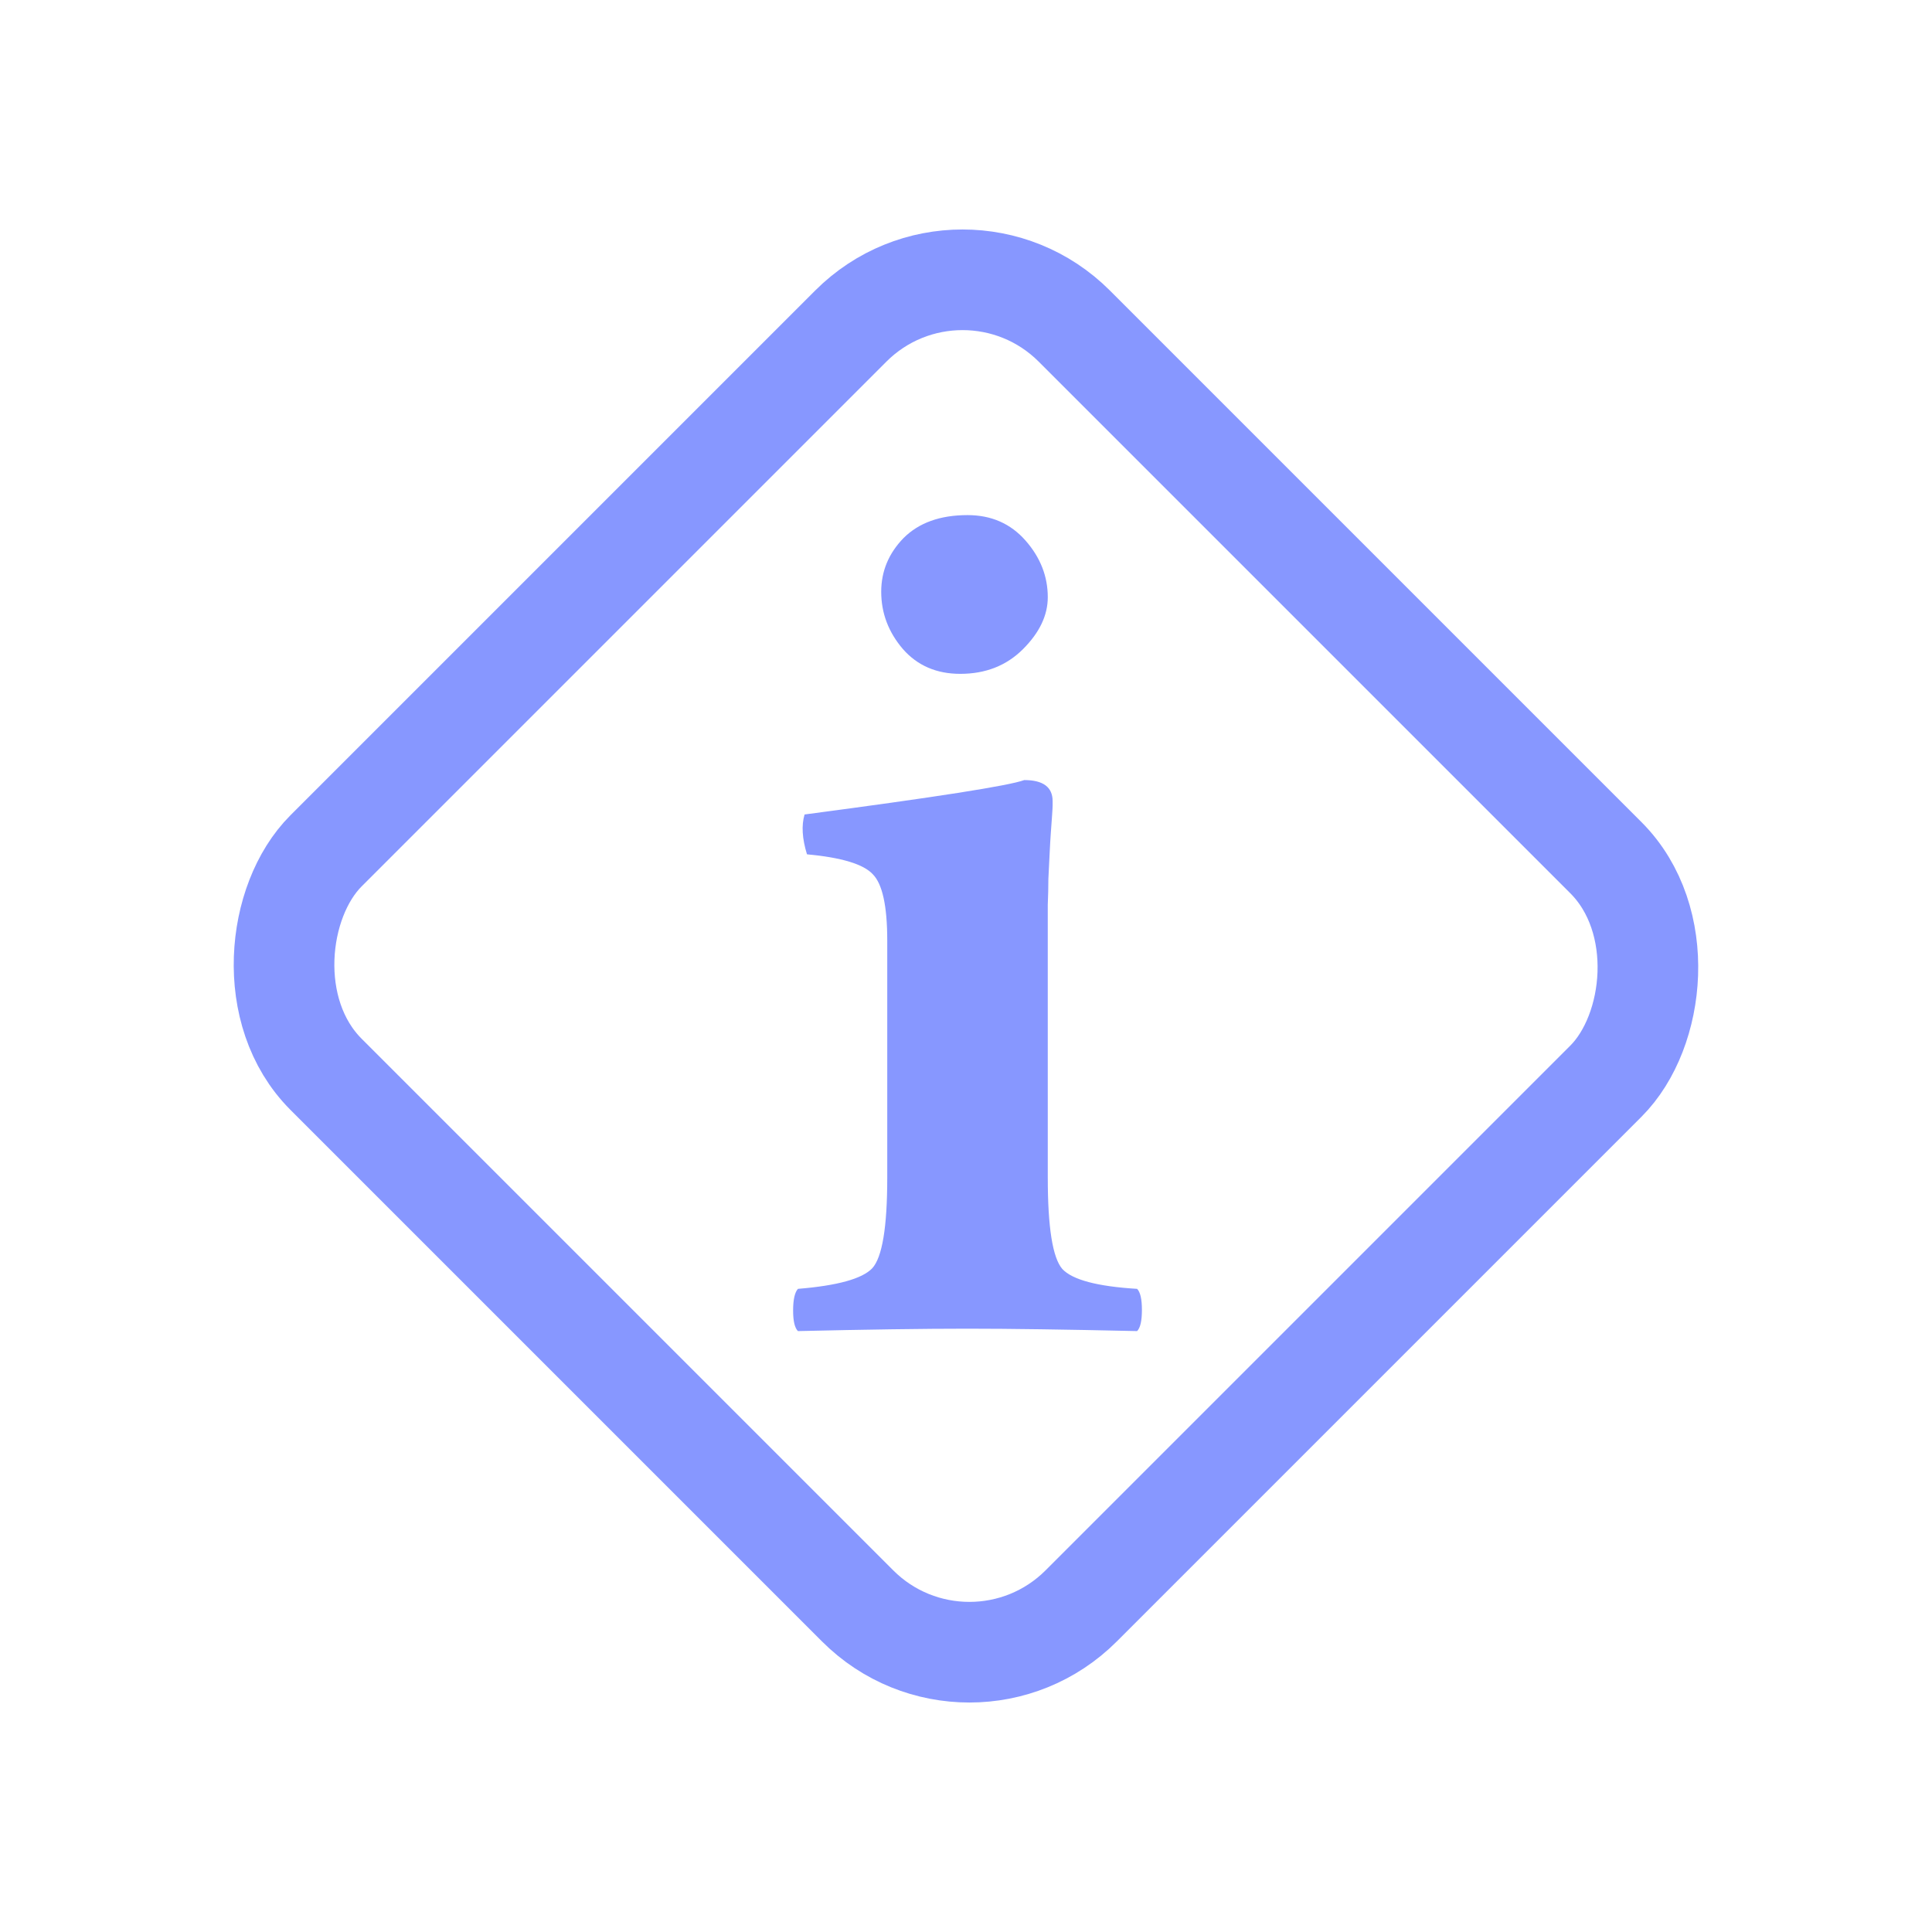 <?xml version="1.0" encoding="UTF-8" standalone="no"?>
<svg
   xmlns:dc="http://purl.org/dc/elements/1.1/"
   xmlns:cc="http://creativecommons.org/ns#"
   xmlns:rdf="http://www.w3.org/1999/02/22-rdf-syntax-ns#"
   xmlns:svg="http://www.w3.org/2000/svg"
   xmlns="http://www.w3.org/2000/svg"
   xmlns:sodipodi="http://sodipodi.sourceforge.net/DTD/sodipodi-0.dtd"
   xmlns:inkscape="http://www.inkscape.org/namespaces/inkscape"
   width="256"
   height="256"
   viewBox="0 0 67.733 67.733"
   version="1.1"
   id="svg4532"
   sodipodi:docname="dialog-information.svg"
   inkscape:version="1.0.1 (3bc2e813f5, 2020-09-07)">
  <defs
     id="defs4526">
    <inkscape:perspective
       sodipodi:type="inkscape:persp3d"
       inkscape:vp_x="0 : 33.866667 : 1"
       inkscape:vp_y="0 : 1000 : 0"
       inkscape:vp_z="67.733332 : 33.866667 : 1"
       inkscape:persp3d-origin="33.866666 : 22.577778 : 1"
       id="perspective848" />
  </defs>
  <sodipodi:namedview
     inkscape:guide-bbox="true"
     showguides="true"
     id="base"
     pagecolor="#ffffff"
     bordercolor="#666666"
     borderopacity="1.0"
     inkscape:pageopacity="0.0"
     inkscape:pageshadow="2"
     inkscape:zoom="2.7026162"
     inkscape:cx="-5.8399668"
     inkscape:cy="128.78793"
     inkscape:document-units="px"
     inkscape:current-layer="layer1"
     showgrid="false"
     units="px"
     inkscape:window-width="1920"
     inkscape:window-height="1024"
     inkscape:window-x="0"
     inkscape:window-y="0"
     inkscape:window-maximized="1"
     inkscape:document-rotation="0"
     inkscape:snap-text-baseline="false">
    <sodipodi:guide
       id="guide853"
       orientation="0,256"
       position="0,67.733" />
    <sodipodi:guide
       inkscape:color="rgb(0,0,255)"
       inkscape:locked="false"
       inkscape:label=""
       id="guide855"
       orientation="-1,0"
       position="67.733,67.733" />
    <sodipodi:guide
       id="guide857"
       orientation="0,-256"
       position="67.733,0" />
    <sodipodi:guide
       inkscape:color="rgb(0,0,255)"
       inkscape:locked="false"
       inkscape:label=""
       id="guide859"
       orientation="-1,0"
       position="0,0" />
    <sodipodi:guide
       inkscape:color="rgb(0,0,255)"
       inkscape:locked="false"
       inkscape:label=""
       id="guide1430"
       orientation="0,1"
       position="22.569,45.164" />
    <sodipodi:guide
       inkscape:color="rgb(0,0,255)"
       inkscape:locked="false"
       inkscape:label=""
       id="guide1432"
       orientation="0,1"
       position="45.138,22.595" />
    <sodipodi:guide
       id="guide1434"
       orientation="1,0"
       position="22.569,45.164" />
    <sodipodi:guide
       id="guide1436"
       orientation="1,0"
       position="45.138,22.595" />
    <sodipodi:guide
       inkscape:color="rgb(0,0,255)"
       inkscape:locked="false"
       inkscape:label=""
       id="guide1438"
       orientation="0,1"
       position="7.514,60.219" />
    <sodipodi:guide
       id="guide1440"
       orientation="1,0"
       position="7.514,60.219" />
    <sodipodi:guide
       inkscape:color="rgb(0,0,255)"
       inkscape:locked="false"
       inkscape:label=""
       id="guide1442"
       orientation="0,1"
       position="60.219,7.514" />
    <sodipodi:guide
       id="guide1444"
       orientation="1,0"
       position="60.219,7.514" />
    <sodipodi:guide
       inkscape:color="rgb(0,0,255)"
       inkscape:locked="false"
       inkscape:label=""
       id="guide1446"
       orientation="0,1"
       position="15.028,52.705" />
    <sodipodi:guide
       id="guide1448"
       orientation="1,0"
       position="15.028,52.705" />
    <sodipodi:guide
       inkscape:color="rgb(0,0,255)"
       inkscape:locked="false"
       inkscape:label=""
       id="guide1450"
       orientation="0,1"
       position="52.705,15.028" />
    <sodipodi:guide
       id="guide1452"
       orientation="1,0"
       position="52.705,15.028" />
  </sodipodi:namedview>
  <g
     inkscape:label="Ebene 1"
     inkscape:groupmode="layer"
     id="layer1"
     transform="translate(0,-229.267)">
    <rect
       ry="5.541"
       rx="5.541"
       y="143.568"
       x="191.291"
       height="37.098"
       width="37.438"
       id="rect884"
       style="fill:none;fill-opacity:1;stroke:#8797ff;stroke-width:3.528;stroke-linecap:round;stroke-linejoin:round;stroke-miterlimit:4;stroke-dasharray:none;stroke-opacity:1;paint-order:stroke fill markers"
       transform="rotate(45)" />
    <g
       aria-label="i"
       id="text866"
       style="font-style:normal;font-weight:normal;font-size:50.8px;line-height:1.25;font-family:sans-serif;letter-spacing:0px;word-spacing:0px;fill:#8797ff;fill-opacity:1;stroke:none;stroke-width:0.265"
       transform="matrix(0.853,0,0,0.853,4.991,38.497)">
      <path
         d="m 37.213,272.053 q 0,3.051 0.595,3.746 0.62,0.67 3.076,0.819 0.198,0.198 0.198,0.868 0,0.67 -0.198,0.868 -4.366,-0.099 -6.97,-0.099 -2.704,0 -6.97,0.099 -0.198,-0.198 -0.198,-0.843 0,-0.67 0.198,-0.893 2.431,-0.198 3.051,-0.843 0.62,-0.67 0.62,-3.721 v -9.748 q 0,-2.133 -0.595,-2.729 -0.571,-0.62 -2.704,-0.819 -0.298,-0.967 -0.099,-1.637 8.086,-1.067 9.029,-1.414 1.166,0 1.166,0.868 0,0.05 0,0.174 0,0.099 -0.025,0.446 -0.025,0.322 -0.05,0.695 -0.025,0.347 -0.05,0.868 -0.025,0.521 -0.05,1.017 0,0.471 -0.025,1.067 0,0.571 0,1.091 z m -6.846,-24.085 q 0,-1.265 0.918,-2.208 0.943,-0.943 2.629,-0.943 1.463,0 2.381,1.042 0.918,1.042 0.918,2.332 0,1.116 -1.017,2.133 -1.017,1.017 -2.58,1.017 -1.463,0 -2.356,-1.017 -0.893,-1.042 -0.893,-2.356 z"
         style="font-style:normal;font-variant:normal;font-weight:bold;font-stretch:normal;font-size:50.8px;font-family:'Linux Libertine';-inkscape-font-specification:'Linux Libertine, Bold';font-variant-ligatures:normal;font-variant-caps:normal;font-variant-numeric:normal;font-variant-east-asian:normal;fill:#8797ff;fill-opacity:1;stroke-width:0.265"
         id="path850" />
    </g>
  </g>
</svg>
